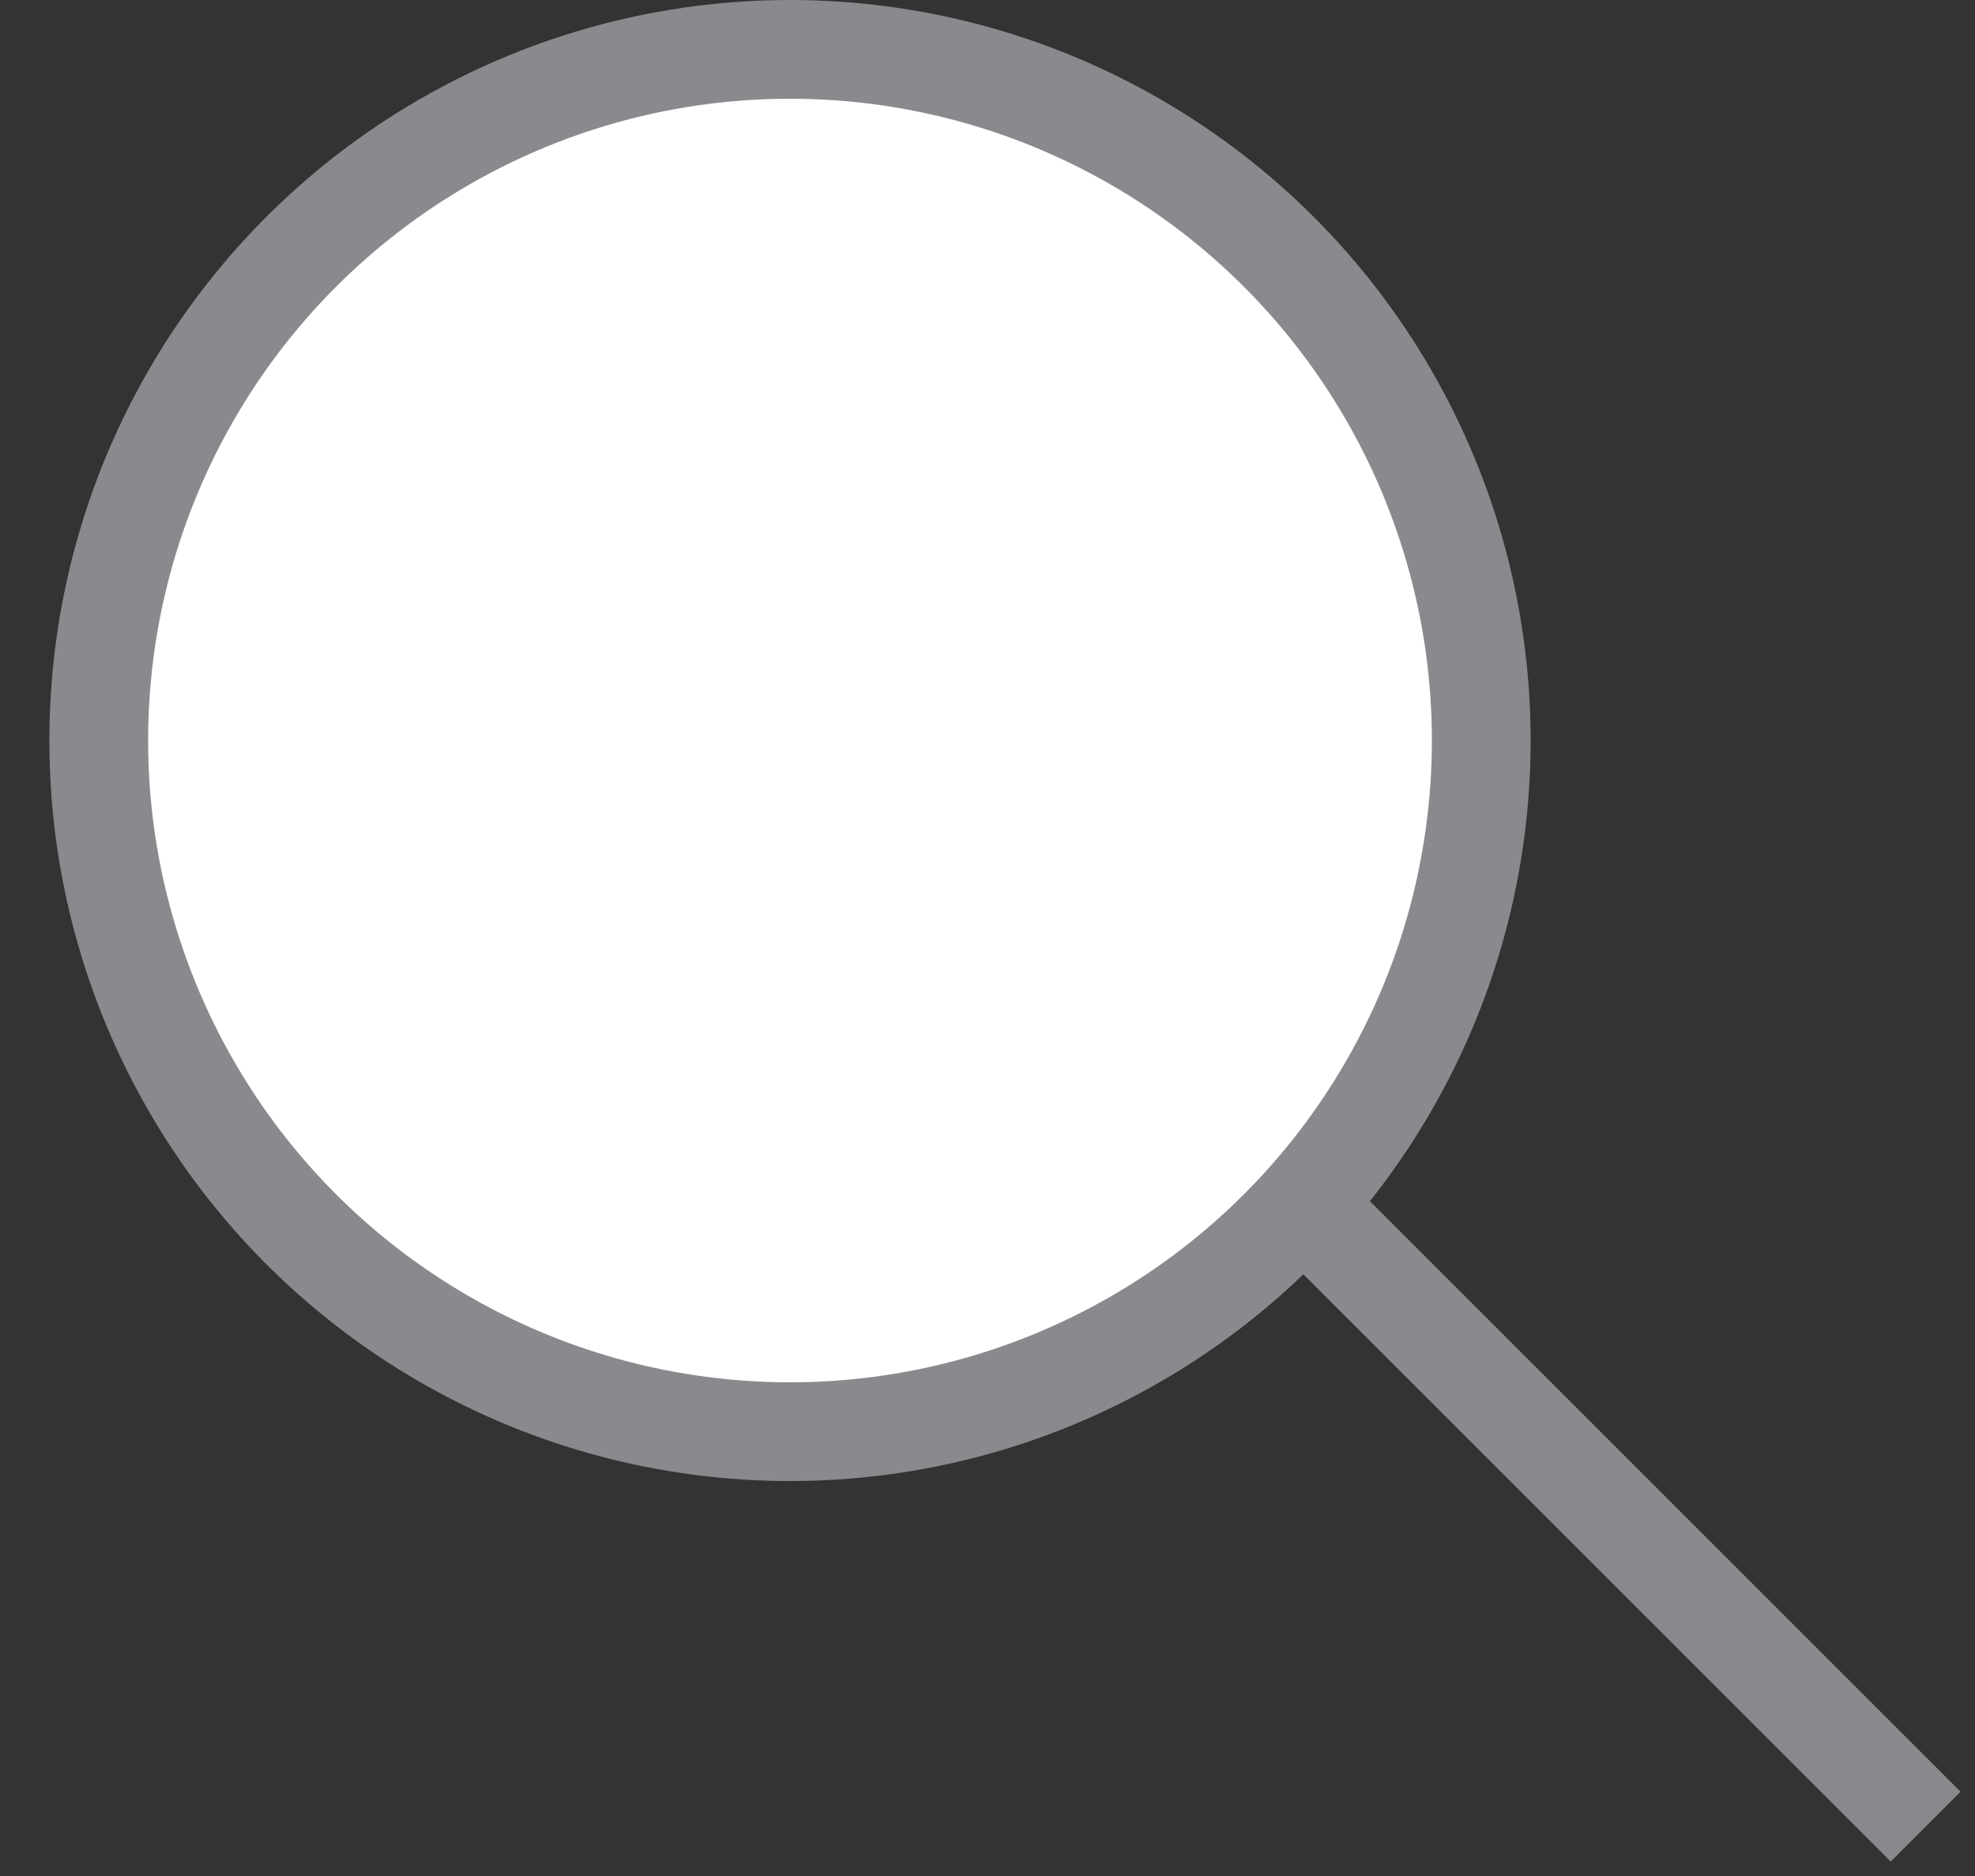<svg width="20" height="19" viewBox="0 0 20 19" fill="none" xmlns="http://www.w3.org/2000/svg">
<rect x="0" y="0" width="20" height="19" fill="#333333" stroke="none"/>
<path d="M13.5 12.5L19.5 18.5" stroke="#898A8D"/>
<circle cx="8" cy="7.5" r="7" fill="white" stroke="#898A8D"/>
</svg>
